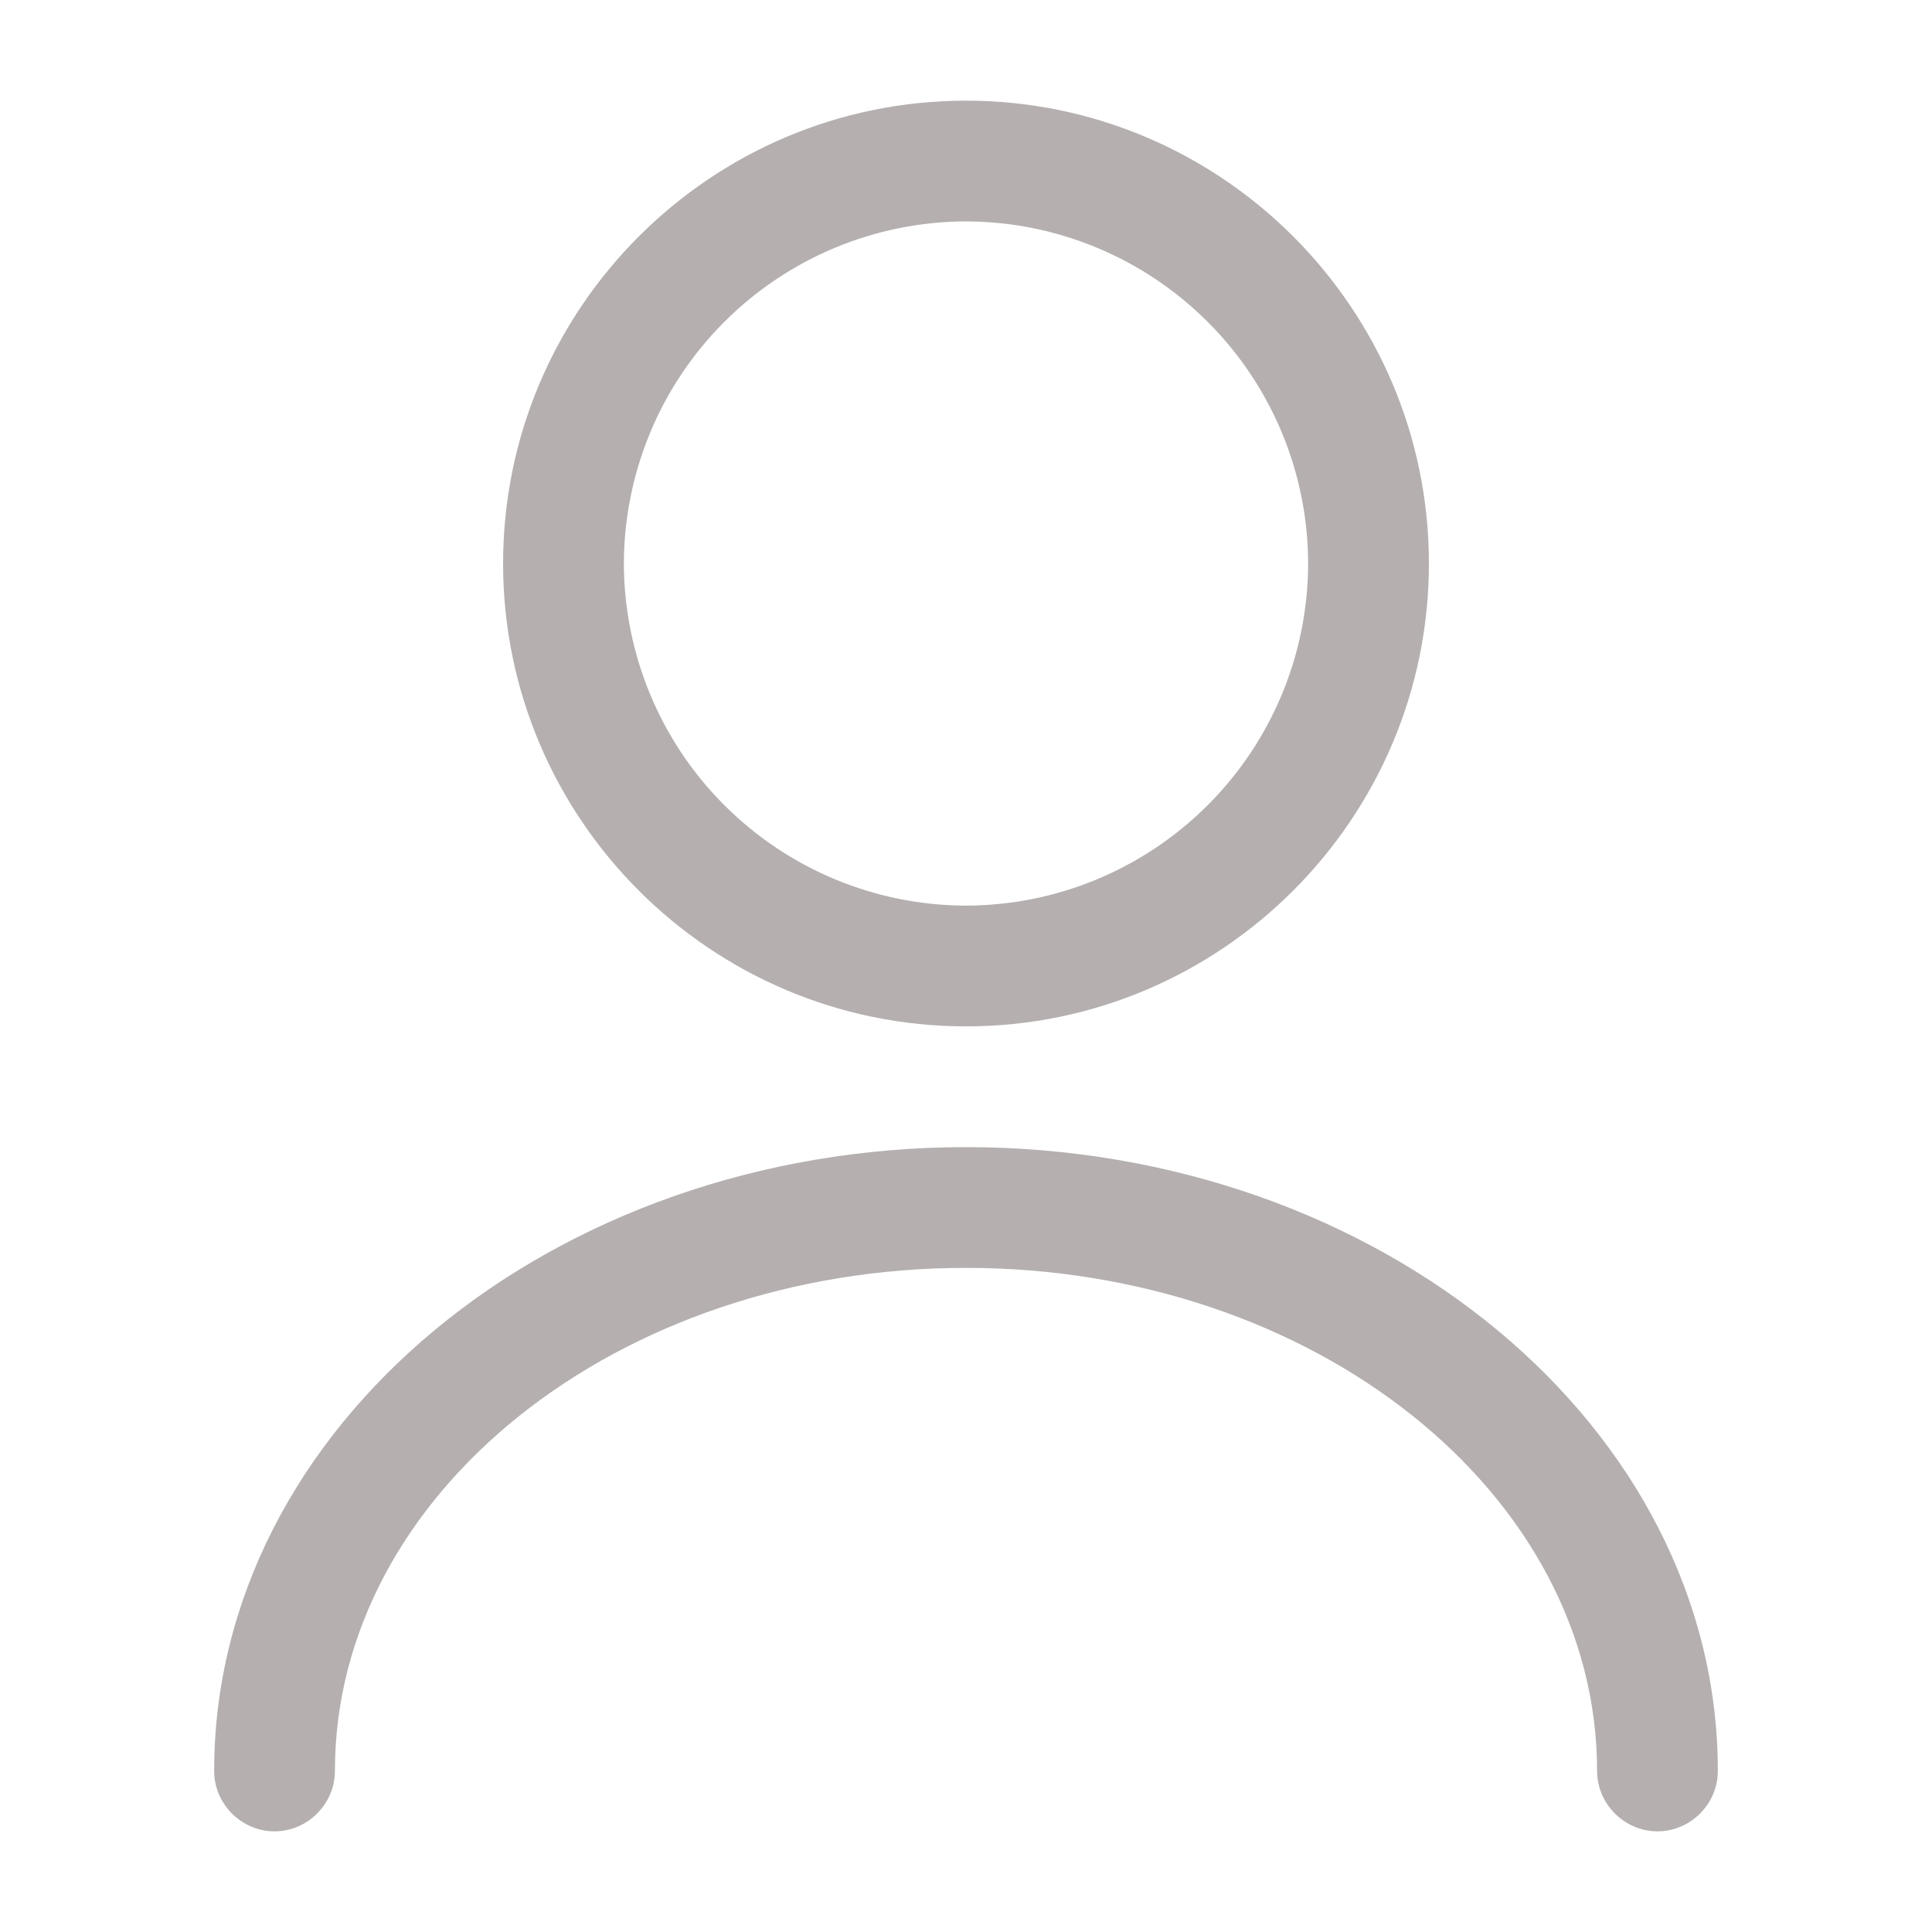 <svg width="20" height="20" viewBox="0 0 20 20" fill="none" xmlns="http://www.w3.org/2000/svg">
<path d="M10 10.625C7.358 10.625 5.208 8.475 5.208 5.833C5.208 3.192 7.358 1.042 10 1.042C12.642 1.042 14.792 3.192 14.792 5.833C14.792 8.475 12.642 10.625 10 10.625ZM10 2.292C9.061 2.294 8.162 2.668 7.498 3.332C6.834 3.995 6.461 4.895 6.458 5.833C6.461 6.772 6.834 7.672 7.498 8.335C8.162 8.999 9.061 9.373 10 9.375C10.939 9.373 11.838 8.999 12.502 8.335C13.166 7.672 13.54 6.772 13.542 5.833C13.54 4.895 13.166 3.995 12.502 3.332C11.838 2.668 10.939 2.294 10 2.292ZM17.158 18.958C16.817 18.958 16.533 18.675 16.533 18.333C16.533 15.458 13.6 13.125 10 13.125C6.4 13.125 3.467 15.458 3.467 18.333C3.467 18.675 3.183 18.958 2.842 18.958C2.5 18.958 2.217 18.675 2.217 18.333C2.217 14.775 5.708 11.875 10 11.875C14.292 11.875 17.783 14.775 17.783 18.333C17.783 18.675 17.5 18.958 17.158 18.958Z" fill="#B5AFAF"/>
</svg>
